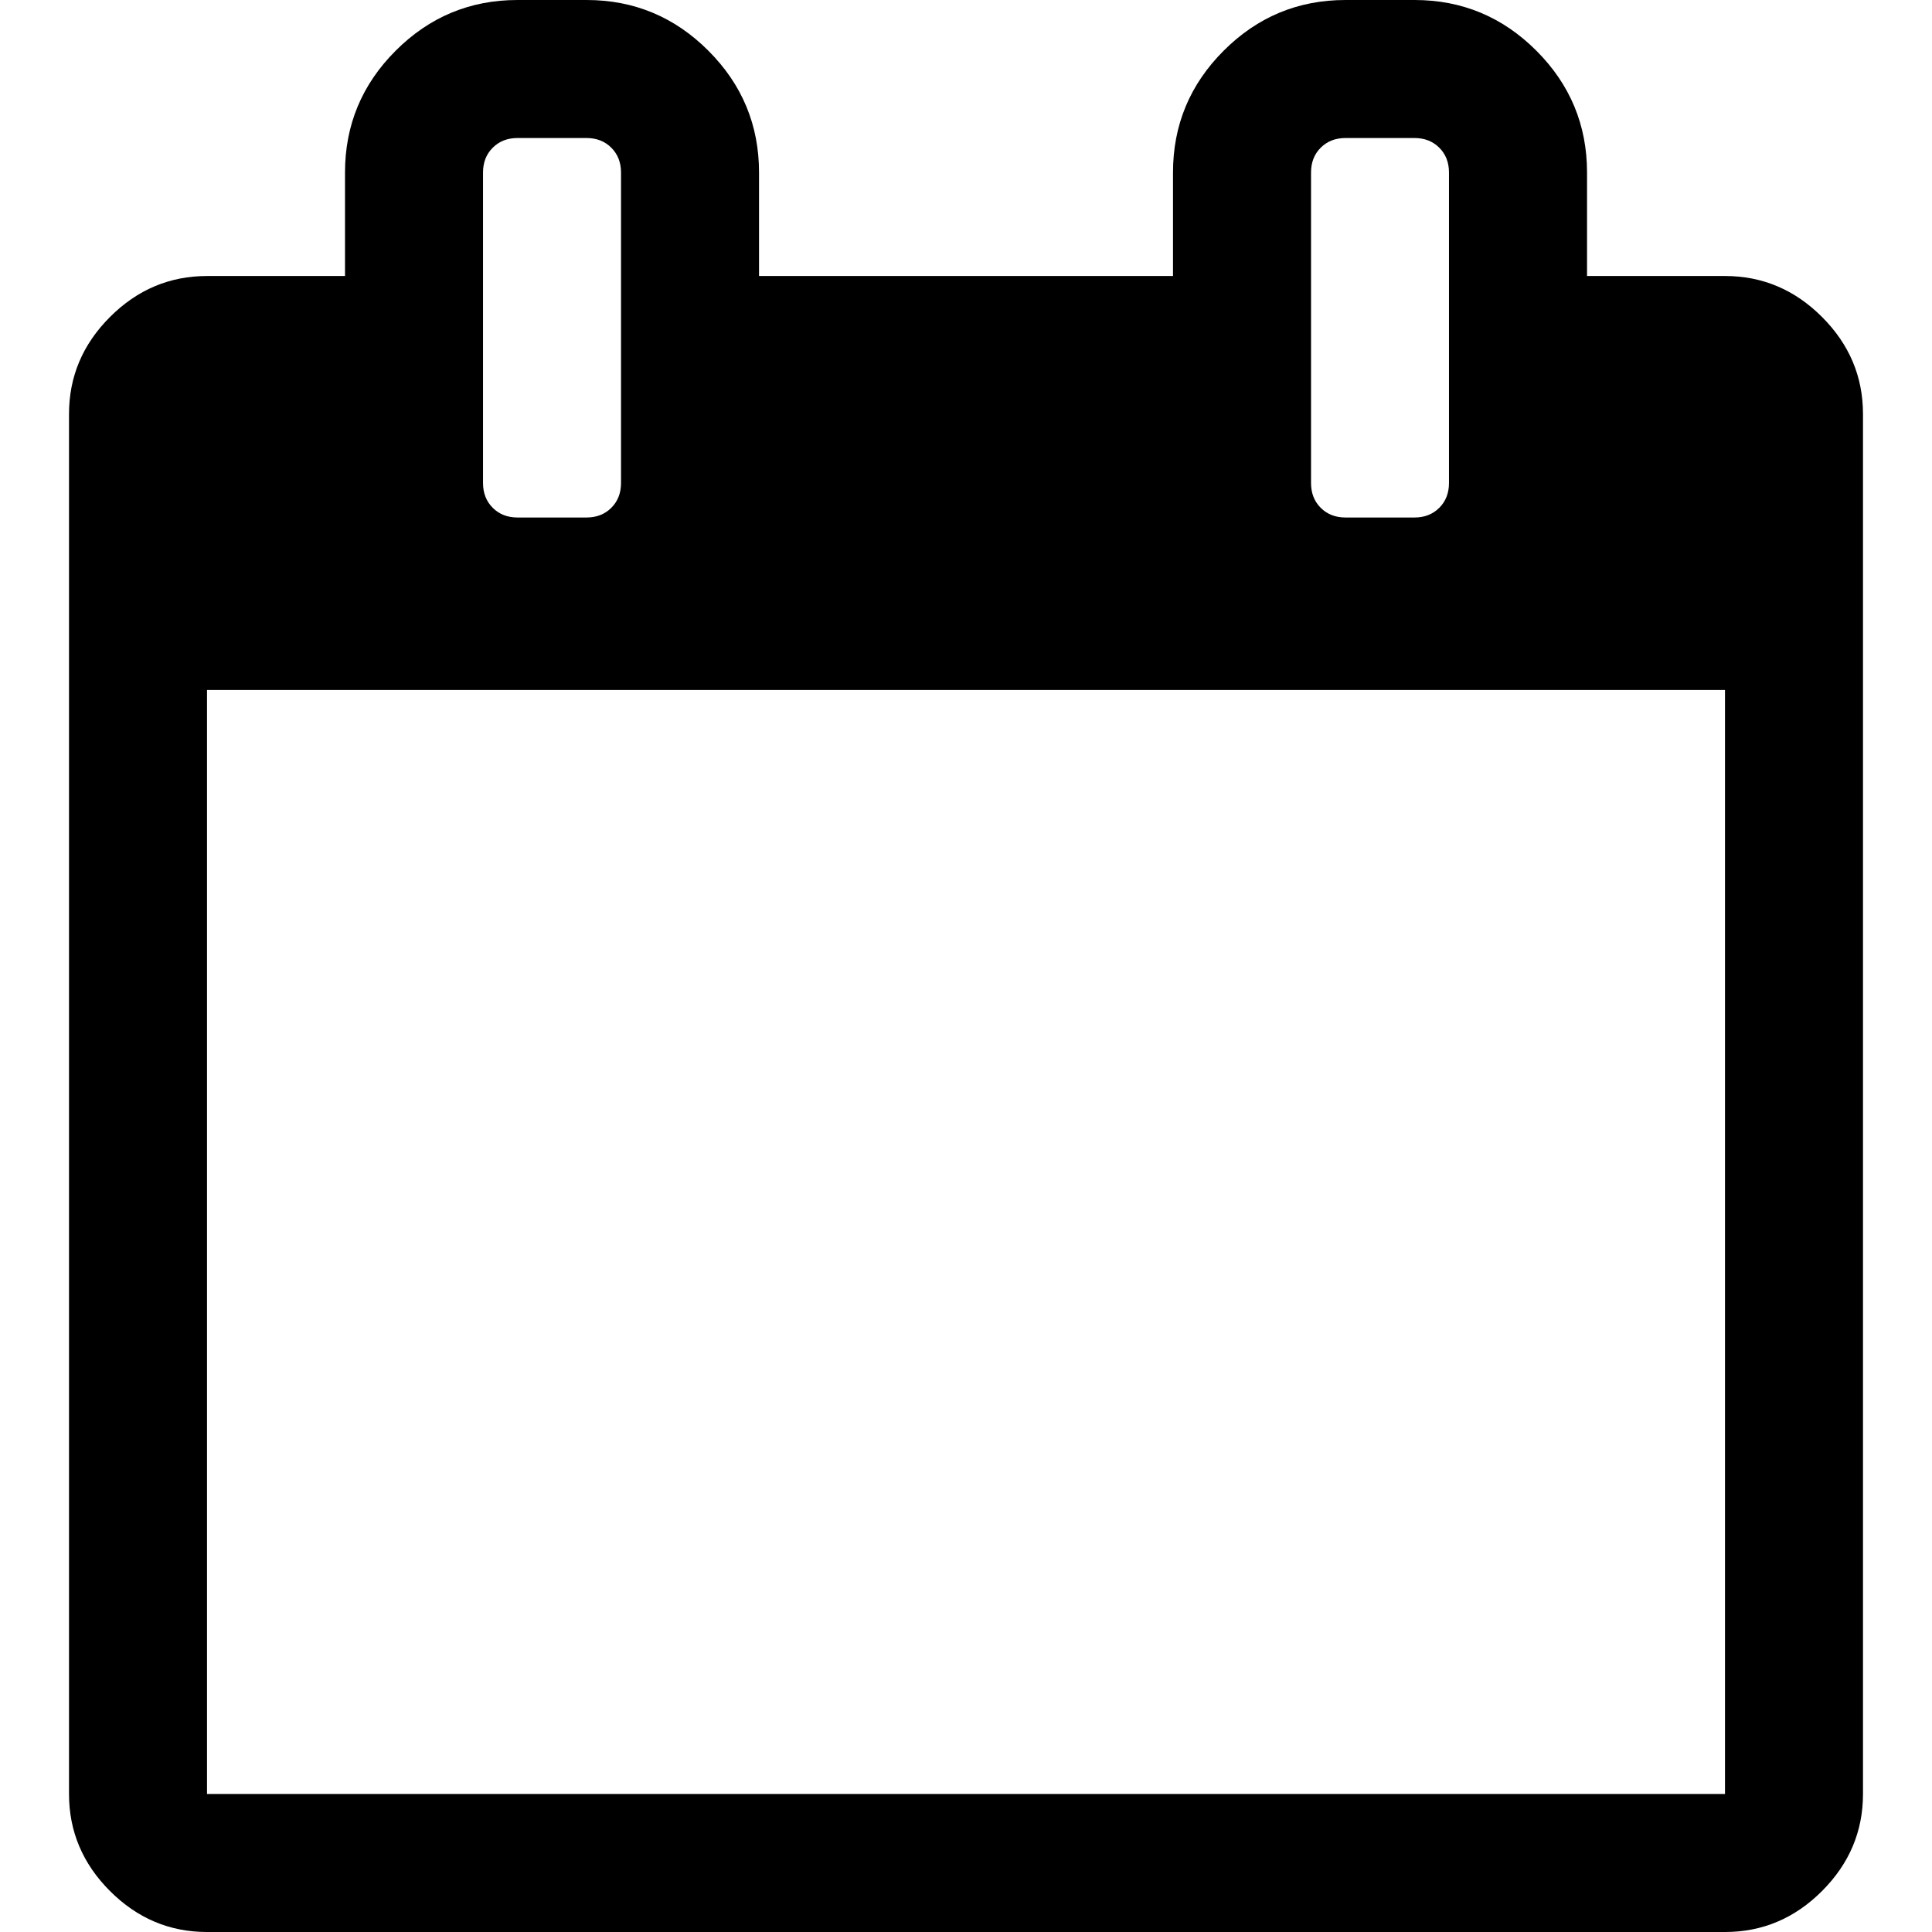 <?xml version="1.0" encoding="utf-8"?>
<!-- Generator: Adobe Illustrator 16.0.0, SVG Export Plug-In . SVG Version: 6.00 Build 0)  -->
<!DOCTYPE svg PUBLIC "-//W3C//DTD SVG 1.1//EN" "http://www.w3.org/Graphics/SVG/1.1/DTD/svg11.dtd">
<svg version="1.1" id="Capa_1" xmlns="http://www.w3.org/2000/svg" xmlns:xlink="http://www.w3.org/1999/xlink" x="0px" y="0px"
	 width="511.633px" height="511.633px" viewBox="0 0 511.633 511.633" enable-background="new 0 0 511.633 511.633"
	 xml:space="preserve">
<path d="M482.512,83.942c-7.225-7.233-15.797-10.85-25.693-10.85h-36.541v-27.41c0-12.56-4.477-23.315-13.422-32.261
	C397.907,4.475,387.157,0,374.59,0h-18.268c-12.564,0-23.318,4.475-32.264,13.422c-8.949,8.945-13.422,19.701-13.422,32.261v27.41
	h-109.63v-27.41c0-12.56-4.475-23.315-13.422-32.261C178.64,4.475,167.886,0,155.321,0H137.05c-12.562,0-23.317,4.475-32.264,13.422
	c-8.945,8.945-13.421,19.701-13.421,32.261v27.41H54.823c-9.9,0-18.464,3.617-25.697,10.85c-7.233,7.232-10.85,15.8-10.85,25.697
	v365.452c0,9.891,3.617,18.457,10.85,25.693c7.232,7.23,15.796,10.85,25.697,10.85h401.99c9.896,0,18.469-3.617,25.693-10.85
	c7.234-7.234,10.852-15.803,10.852-25.693V109.639C493.358,99.739,489.743,91.175,482.512,83.942z M347.188,45.686
	c0-2.667,0.848-4.858,2.559-6.567c1.711-1.711,3.902-2.568,6.57-2.568h18.268c2.67,0,4.854,0.854,6.57,2.568
	c1.713,1.712,2.566,3.903,2.566,6.567v82.224c0,2.666-0.854,4.853-2.566,6.567c-1.717,1.709-3.9,2.568-6.57,2.568h-18.268
	c-2.668,0-4.859-0.855-6.57-2.568c-1.711-1.715-2.559-3.901-2.559-6.567V45.686z M127.915,45.686c0-2.667,0.855-4.858,2.568-6.567
	c1.714-1.711,3.901-2.568,6.567-2.568h18.271c2.667,0,4.858,0.854,6.567,2.568c1.711,1.712,2.57,3.903,2.57,6.567v82.224
	c0,2.666-0.855,4.856-2.57,6.567c-1.713,1.709-3.9,2.568-6.567,2.568H137.05c-2.666,0-4.856-0.855-6.567-2.568
	c-1.709-1.715-2.568-3.901-2.568-6.567V45.686z M456.813,475.088H54.823v-292.36h401.99V475.088z"/>
</svg>
